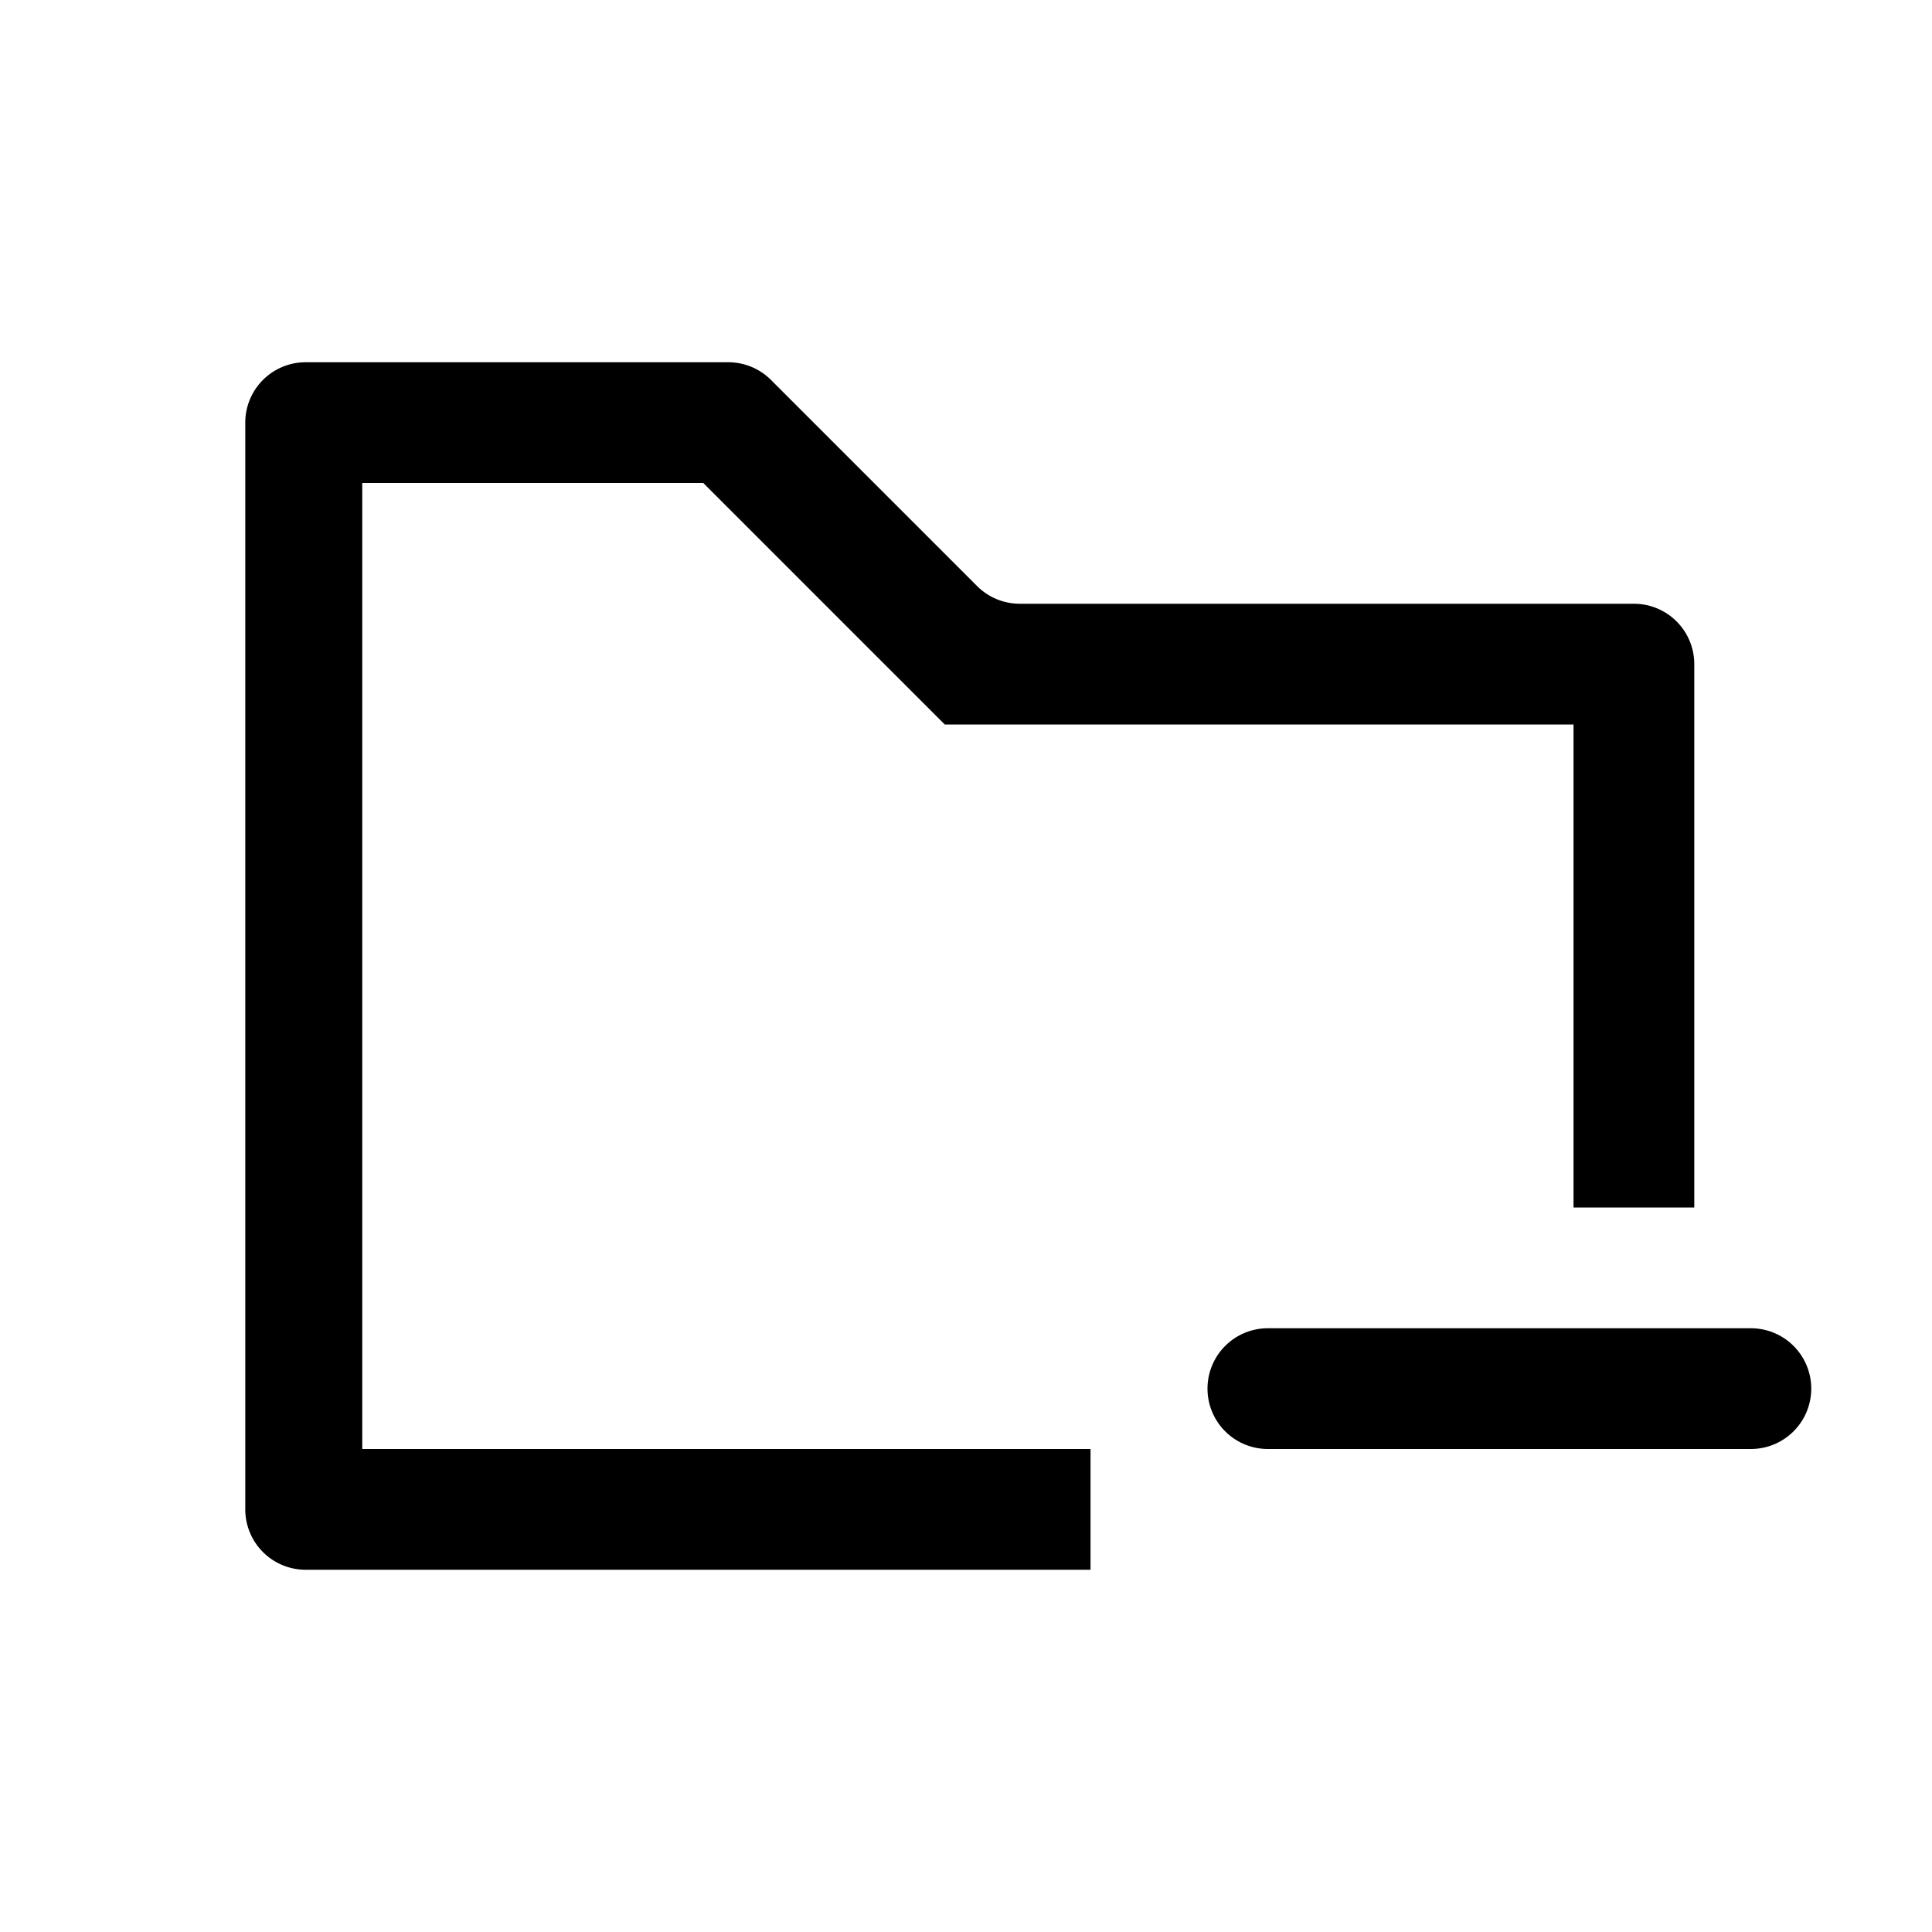 <svg viewBox="0 0 1024 1024" xmlns="http://www.w3.org/2000/svg">
  <path fill="currentColor"
    d="M192 256v512h386v64h-416a32 32 0 0 1-32-32v-576a32 32 0 0 1 32 -32h224a32 32 0 0 1 22.627 9.373l109.254 109.254a32 32 0 0 0 22.627 9.373h325.492a32 32 0 0 1 32 32v288h-64v-256h-333.257l-128-128z" />
  <path fill="currentColor" d="M672 704h256a32 32 0 0 1 0 64h-256a32 32 0 0 1 0-64z" />
</svg>
